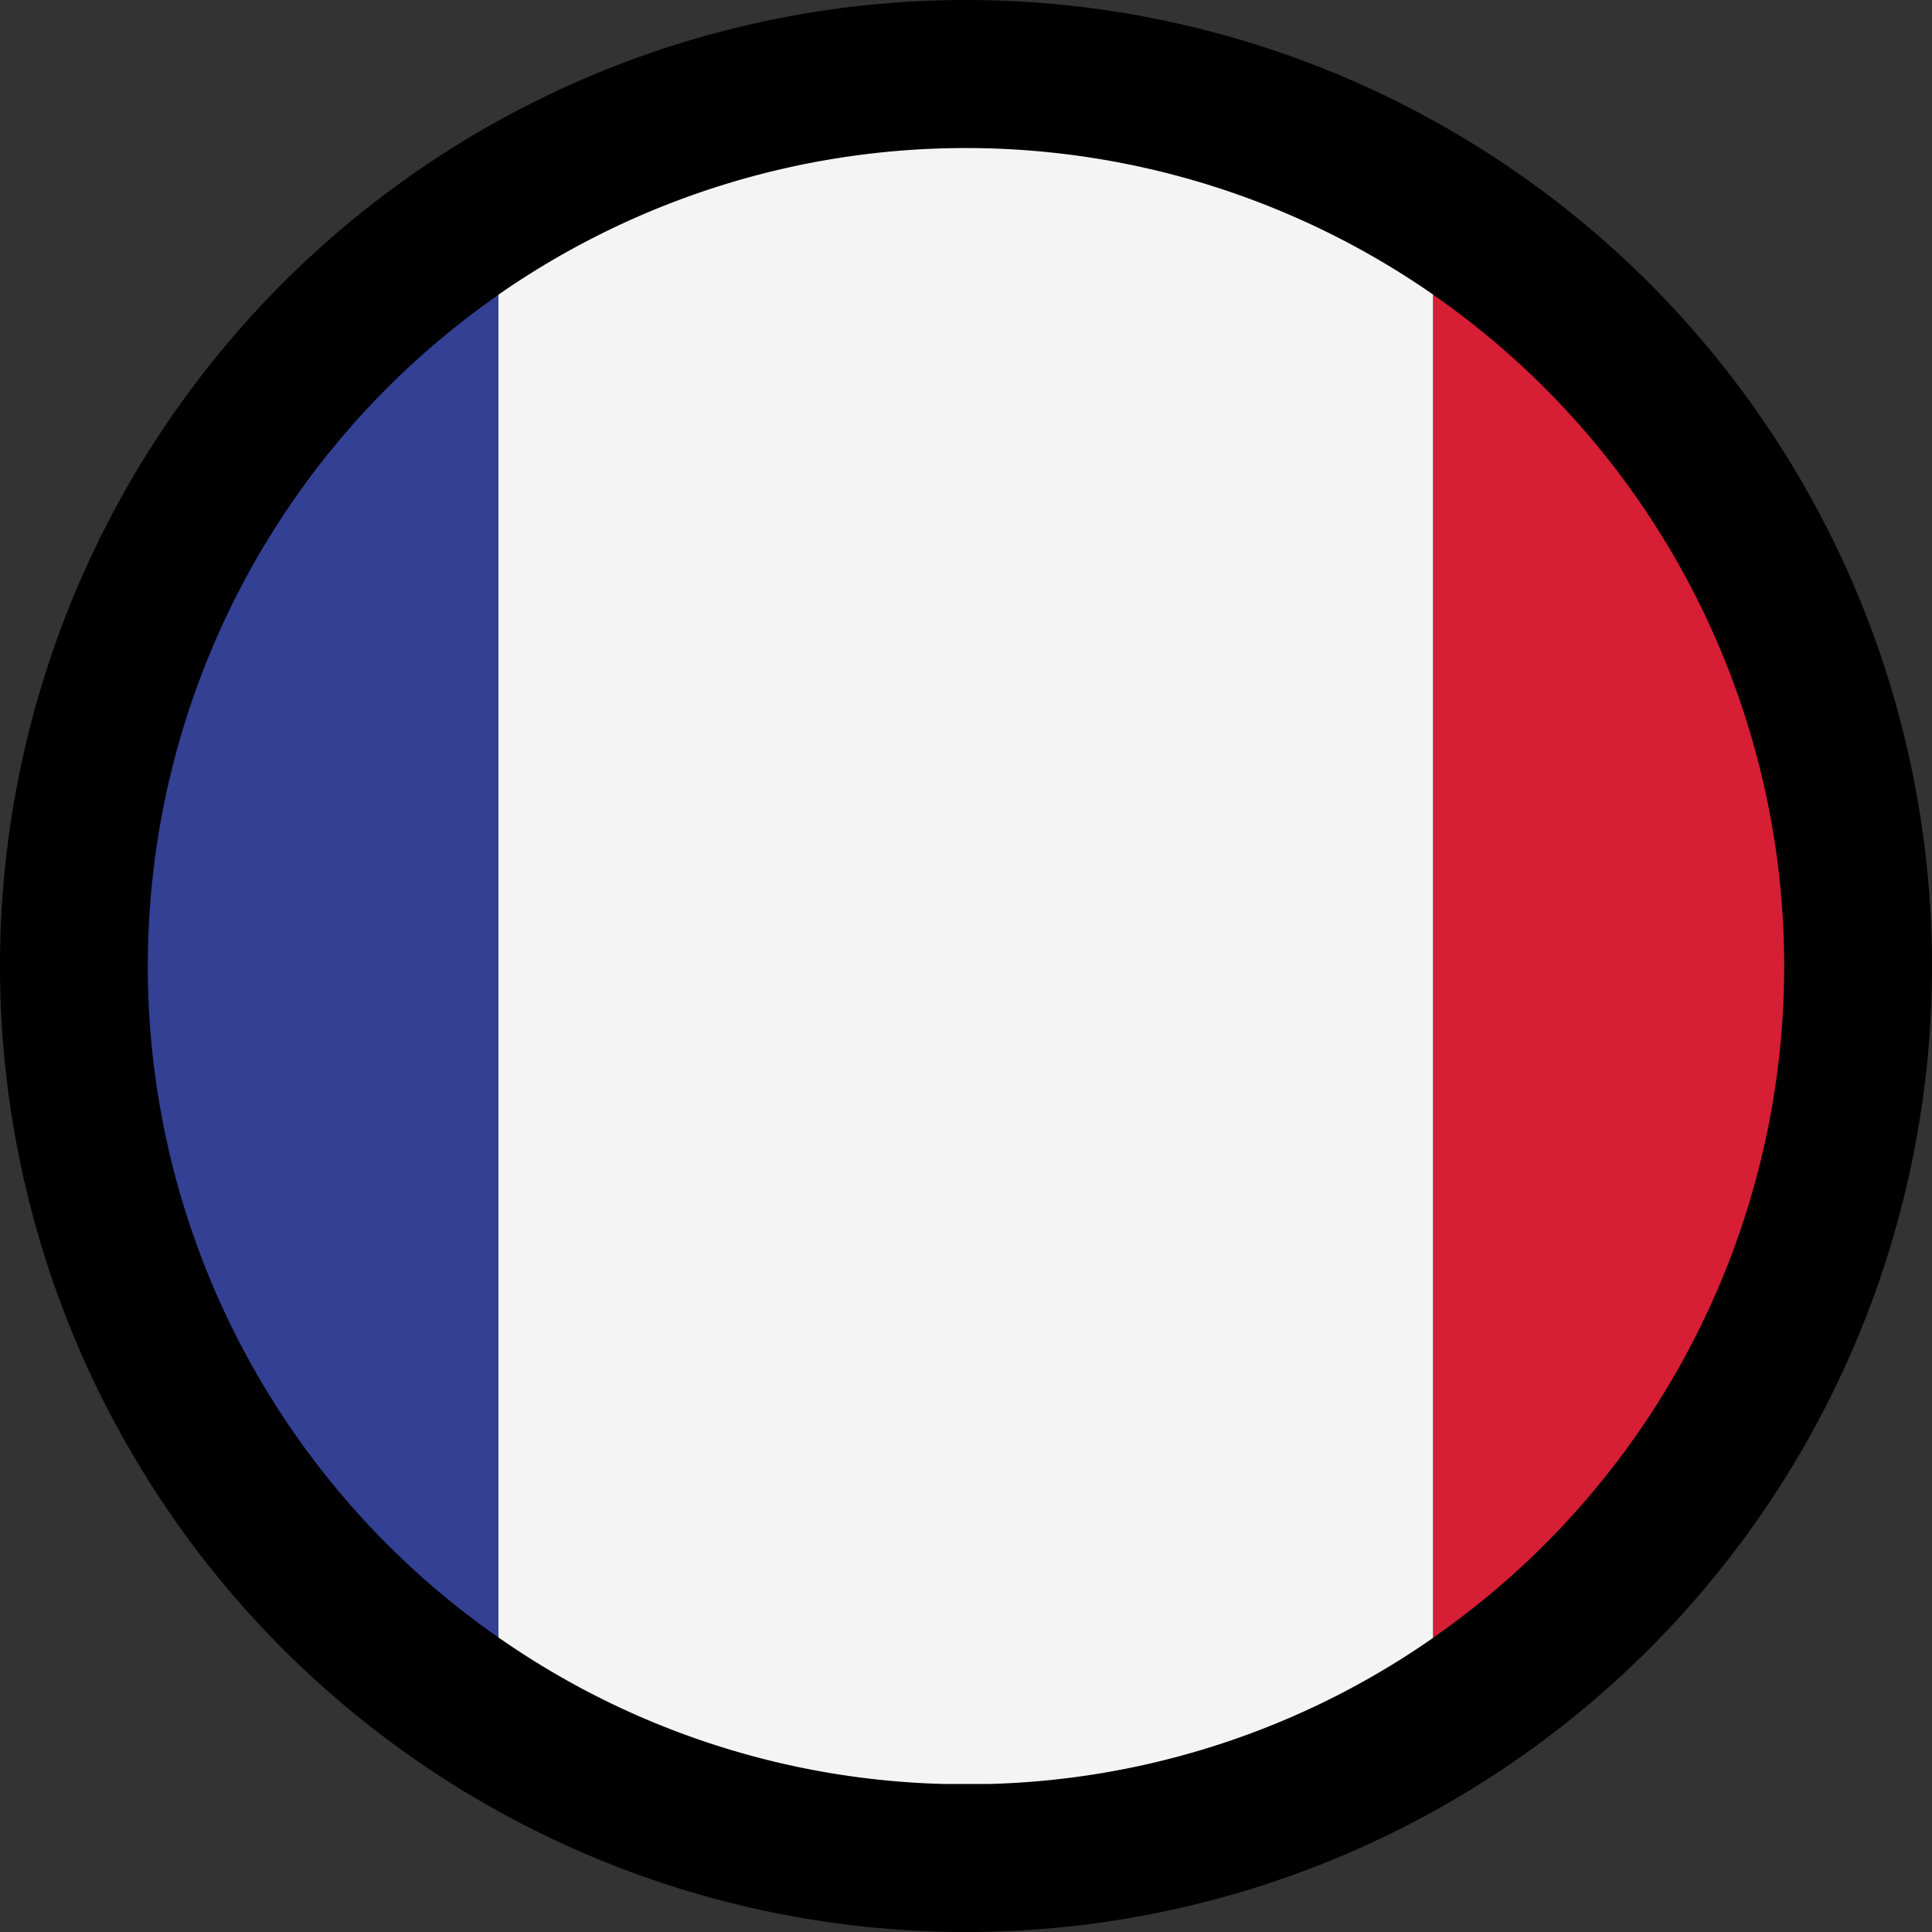 <svg xmlns="http://www.w3.org/2000/svg" xmlns:xlink="http://www.w3.org/1999/xlink" width="48" height="48" viewBox="0 0 48 48"><rect x="0" y="0" width="48" height="48" fill="#333333" stroke="none"/><defs><clipPath id="a"><rect width="48" height="48" fill="none"/></clipPath></defs><g clip-path="url(#a)"><path d="M24,48A24,24,0,1,0,0,24,24,24,0,0,0,24,48" transform="translate(0 0)" fill-rule="evenodd"/><path d="M16.484,48.862V15.505a20.321,20.321,0,0,0,0,33.357" transform="translate(-4.1 -8.18)" fill="#334094" fill-rule="evenodd"/><path d="M37.3,48.433h1.068A20.2,20.2,0,0,0,49.436,44.8V11.431a20.328,20.328,0,0,0-23.224,0V44.792A20.224,20.224,0,0,0,37.3,48.433" transform="translate(-13.828 -4.11)" fill="#f4f4f4" fill-rule="evenodd"/><path d="M75.368,15.5V48.862a20.318,20.318,0,0,0,0-33.365" transform="translate(-39.76 -8.175)" fill="#d61e34" fill-rule="evenodd"/></g></svg>
